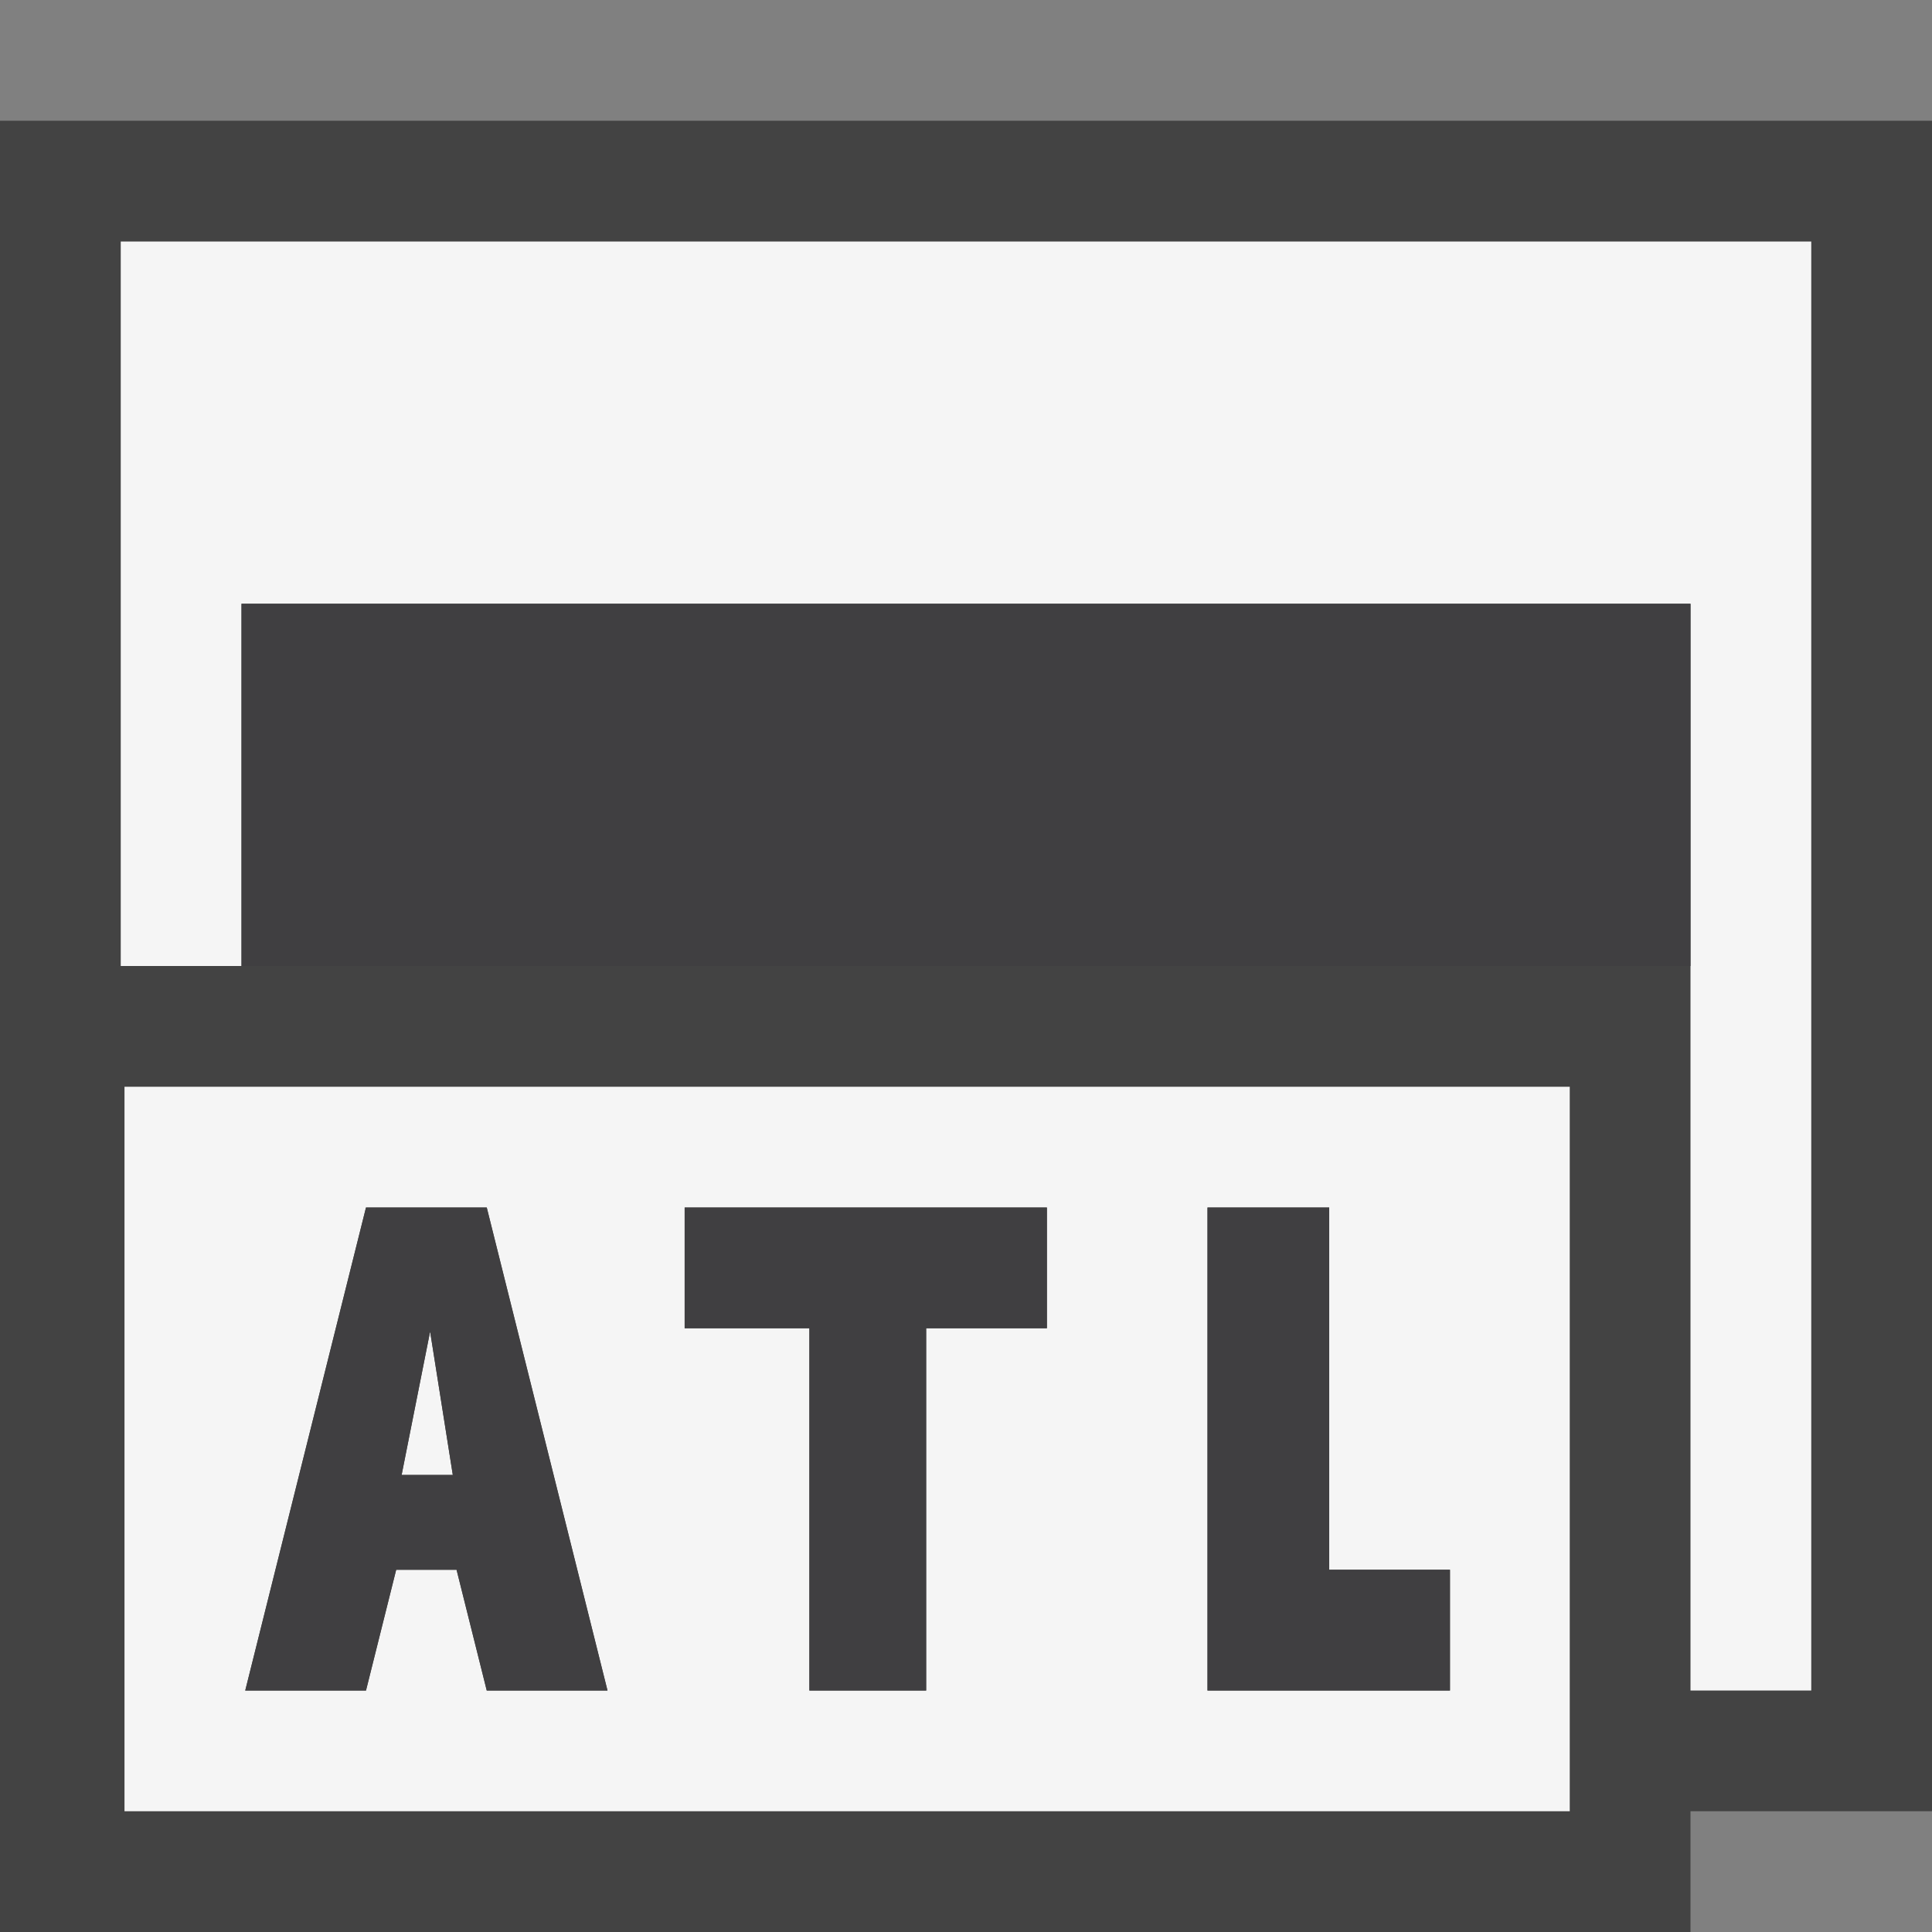 <svg xmlns="http://www.w3.org/2000/svg" width="16" height="16"><rect width="100%" height="100%" fill="#808080" stroke="none"/><style type="text/css">.icon-canvas-transparent{opacity:0;fill:#434343;} .icon-vs-out{fill:#434343;} .icon-vs-bg{fill:#f5f5f5;} .icon-vs-fg{fill:#403F41;}</style><path class="icon-canvas-transparent" d="M16 16h-16v-16h16v16z" id="canvas"/><path class="icon-vs-out" d="M16 15h-2v1h-14v-15h16v14z" id="outline"/><path class="icon-vs-bg" d="M15 2v12h-1v-9h-12v3h-1v-6h14zm-11.674 10.215h.424l-.188-1.188-.236 1.188zm9.674-3.215v6h-11.969v-6h11.969zm-7.969 5l-1-4h-1l-1 4h1l.25-1h.5l.25 1h1zm3.639-4h-3v1h1.033v3h.967v-3h1v-1zm3.338 3h-1v-3h-1.008v4h2.008v-1z" id="iconBg"/><path class="icon-vs-fg" d="M14 5v3h-12v-3h12zm-6.33 6v3h-.967v-3h-1.033v-1h3v1h-1zm-3.639-1l1 4h-1l-.25-1h-.5l-.25 1h-1l1-4h1zm-.281 2.215l-.188-1.188-.236 1.188h.424zm7.258.785v-3h-1.008v4h2.008v-1h-1z" id="iconFg"/></svg>